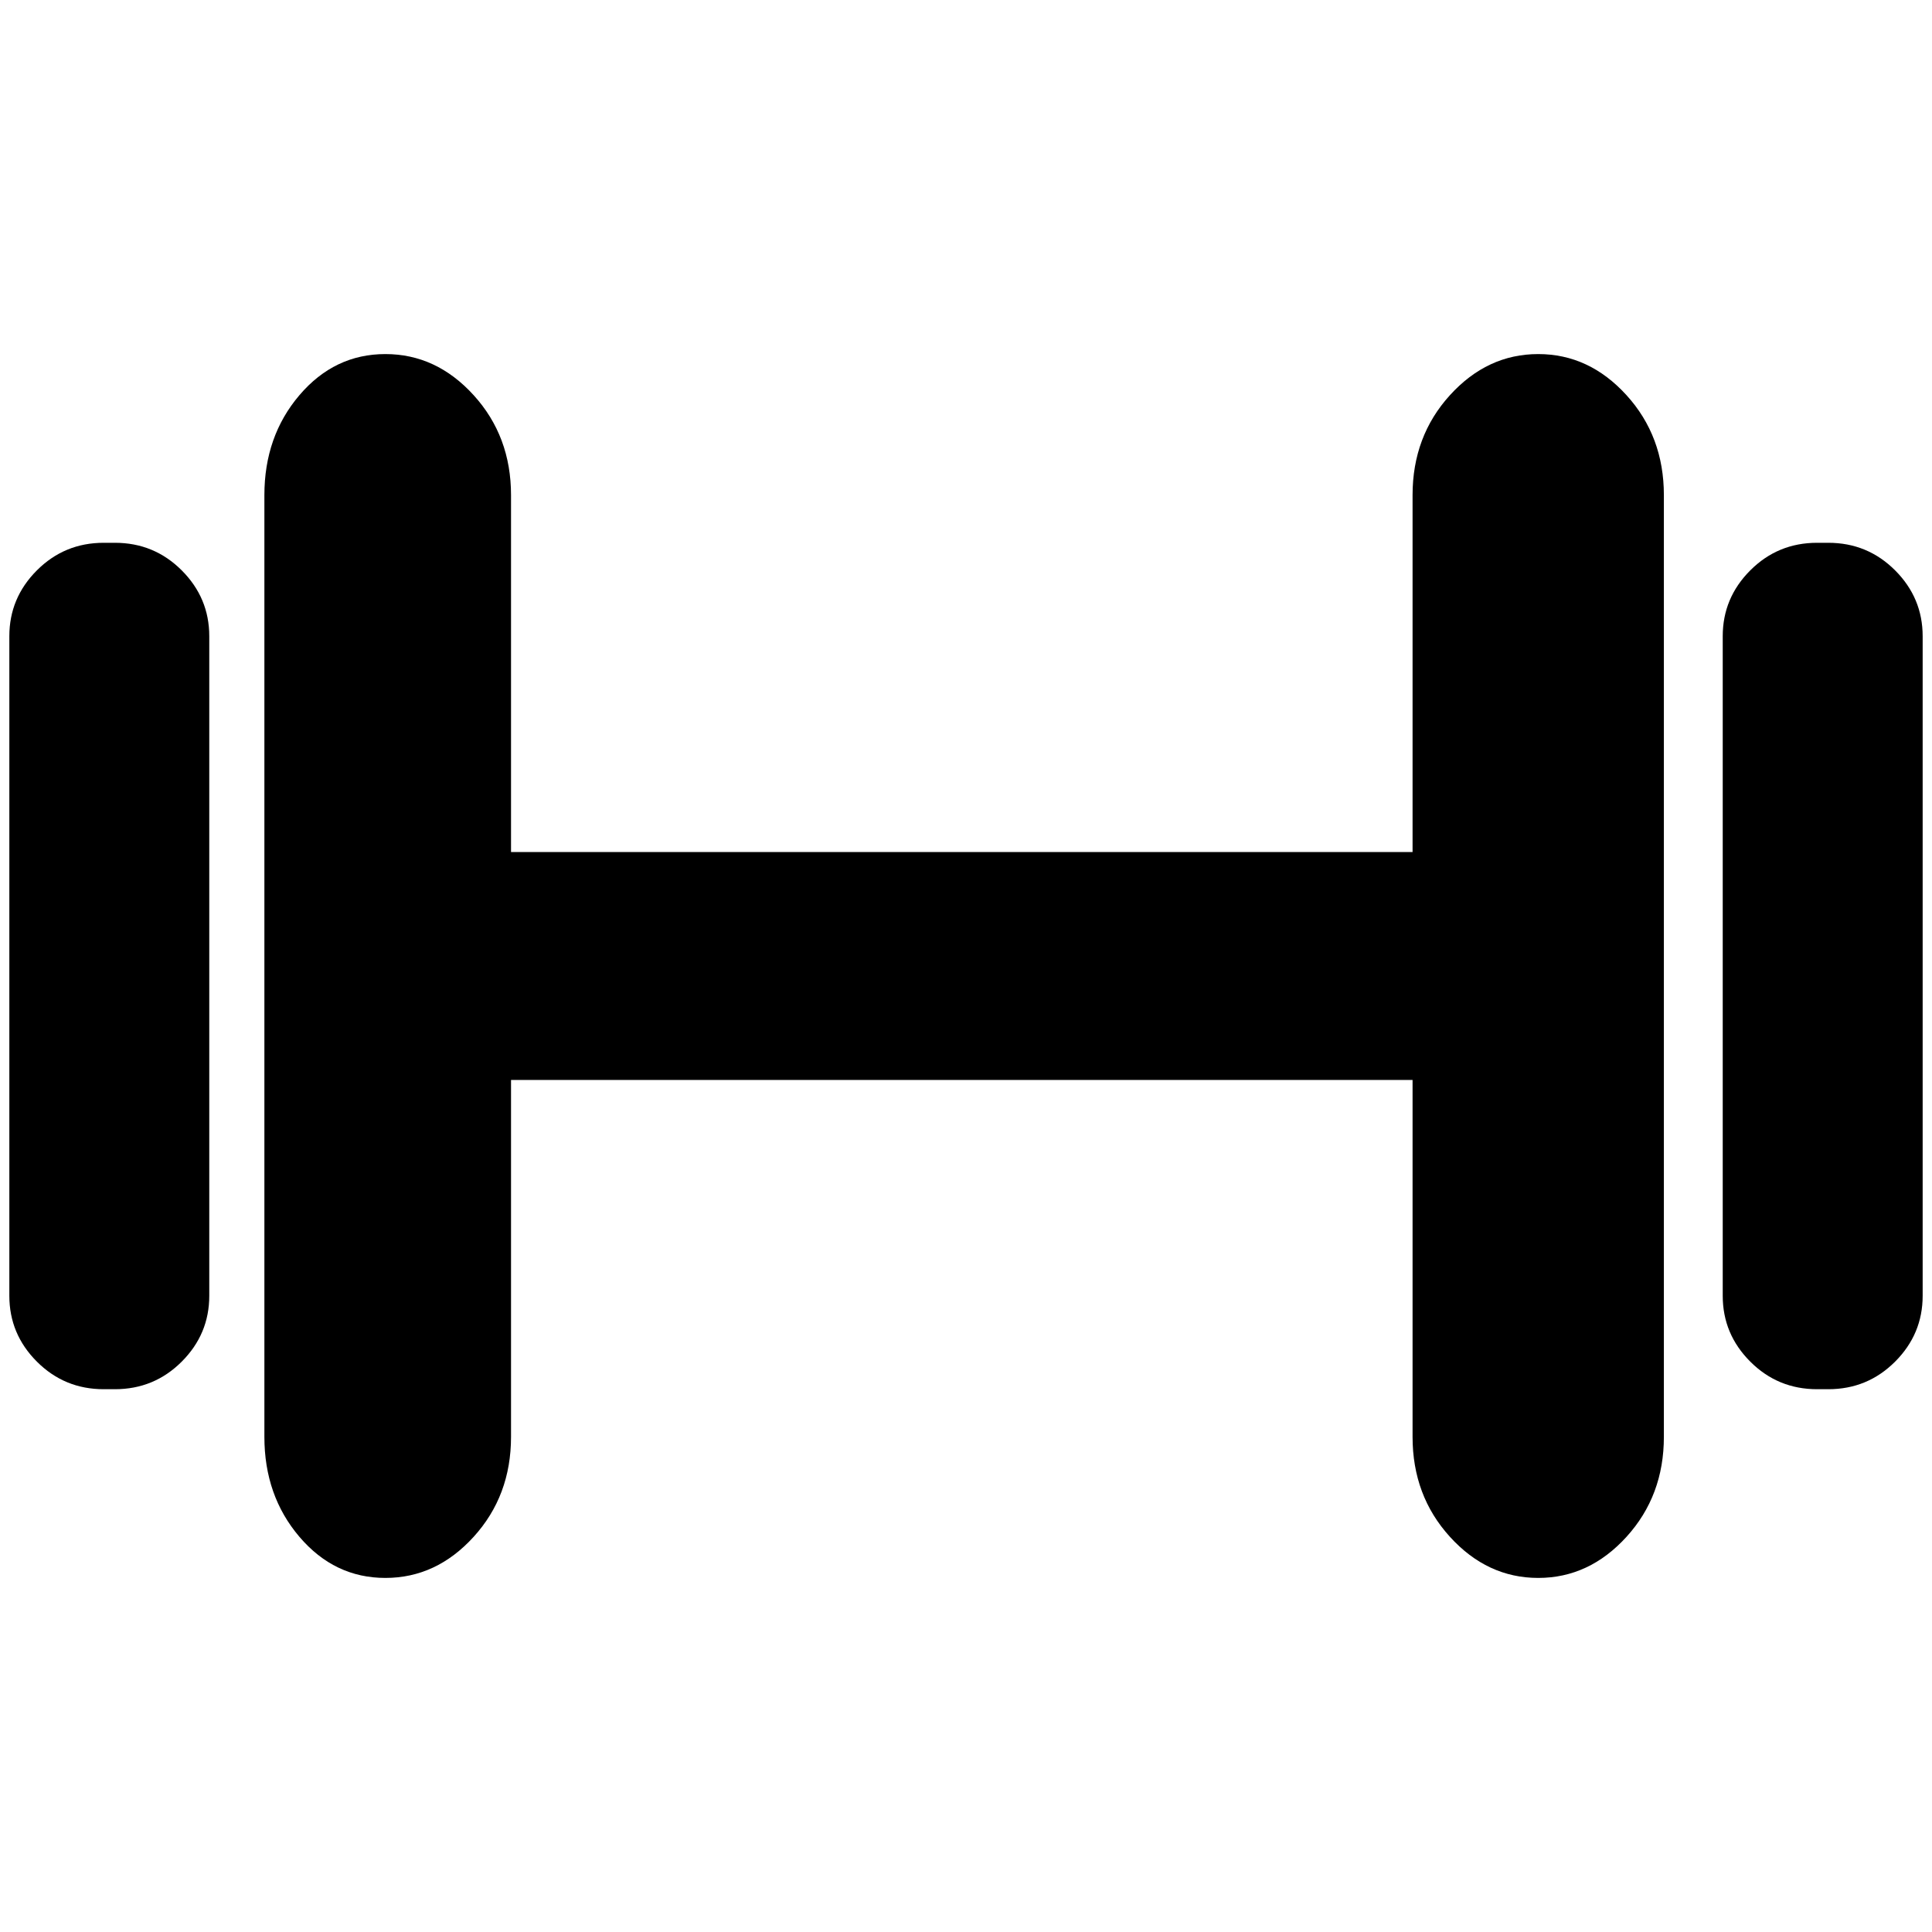 <?xml version="1.0" standalone="no"?>
<!DOCTYPE svg PUBLIC "-//W3C//DTD SVG 1.1//EN" "http://www.w3.org/Graphics/SVG/1.1/DTD/svg11.dtd" >
<svg xmlns="http://www.w3.org/2000/svg" xmlns:xlink="http://www.w3.org/1999/xlink" version="1.1" width="2048" height="2048" viewBox="-10 0 2068 2048">
   <path fill="currentColor"
d="M1636.5 369q-54.5 0 -94.5 44t-40 107v382h-965v-382q0 -63 -40 -107t-94.5 -44t-92 44t-37.5 107v1008q0 63 37.5 107t92 44t94.5 -44t40 -107v-382h965v382q0 63 40 107t94.5 44t94.5 -44t40 -107v-1008q0 -63 -40 -107t-94.5 -44zM1947 571h-12q-42 0 -71.5 29.5
t-29.5 70.5v706q0 41 29.5 70.5t71.5 29.5h12q42 0 71.5 -29.5t29.5 -70.5v-706q0 -41 -29.5 -70.5t-71.5 -29.5zM113 571h-12q-42 0 -71.5 29.5t-29.5 70.5v706q0 41 29.5 70.5t71.5 29.5h12q42 0 71.5 -29.5t29.5 -70.5v-706q0 -41 -29.5 -70.5t-71.5 -29.5z" />
</svg>
